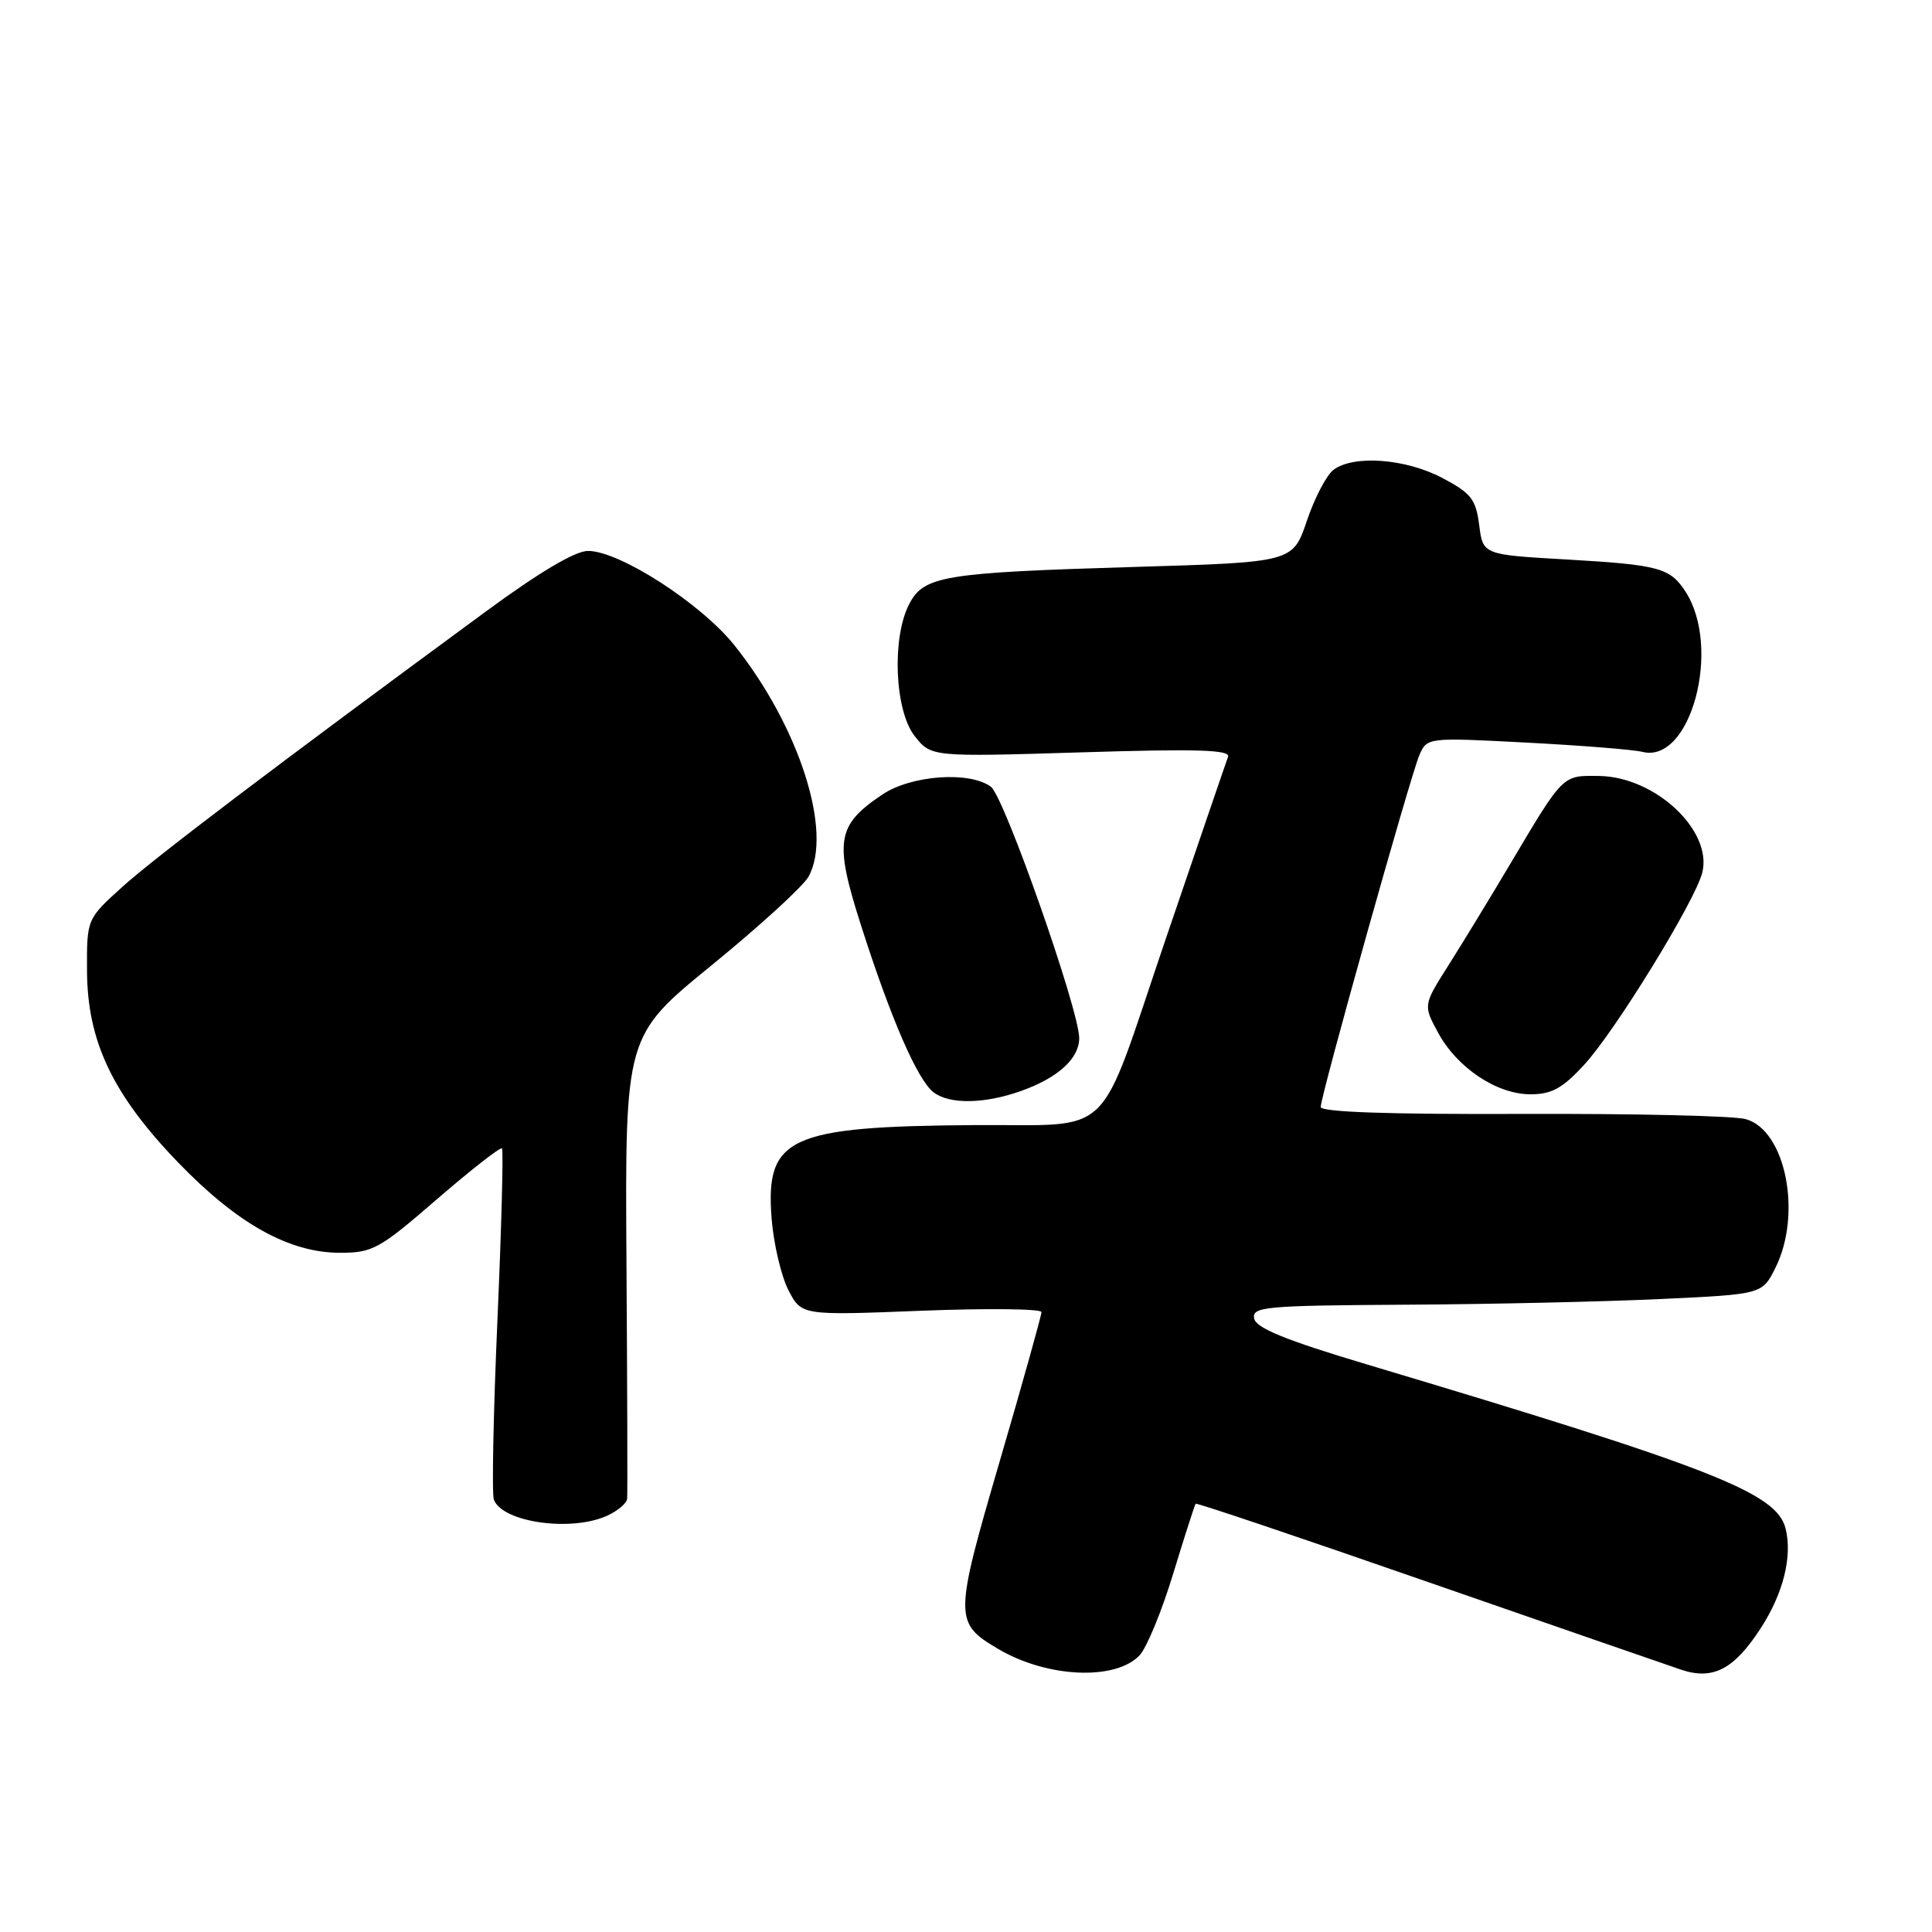 <?xml version="1.0" encoding="UTF-8" standalone="no"?>
<!DOCTYPE svg PUBLIC "-//W3C//DTD SVG 1.1//EN" "http://www.w3.org/Graphics/SVG/1.1/DTD/svg11.dtd" >
<svg xmlns="http://www.w3.org/2000/svg" xmlns:xlink="http://www.w3.org/1999/xlink" version="1.1" viewBox="0 0 256 256">
 <g >
 <path fill="currentColor"
d=" M 151.01 219.33 C 151.95 218.32 153.96 213.45 155.46 208.50 C 156.97 203.55 158.31 199.39 158.43 199.25 C 158.56 199.11 172.35 203.76 189.08 209.58 C 205.81 215.39 220.96 220.64 222.75 221.24 C 226.98 222.66 229.77 221.21 233.31 215.74 C 236.30 211.13 237.52 206.23 236.60 202.54 C 235.41 197.81 227.00 194.51 181.01 180.76 C 170.31 177.56 166.43 175.97 166.18 174.71 C 165.88 173.15 167.58 172.99 186.18 172.88 C 197.35 172.82 212.57 172.48 220.00 172.13 C 233.50 171.50 233.50 171.50 235.25 168.00 C 238.82 160.85 236.61 149.76 231.32 148.29 C 229.77 147.85 216.46 147.55 201.75 147.60 C 184.10 147.67 175.00 147.36 175.00 146.68 C 175.00 145.18 186.85 102.92 188.06 100.10 C 189.09 97.71 189.09 97.71 202.30 98.40 C 209.56 98.78 216.46 99.33 217.64 99.63 C 224.05 101.23 228.17 85.77 223.31 78.35 C 221.27 75.23 219.79 74.84 207.50 74.13 C 196.50 73.50 196.50 73.50 196.00 69.57 C 195.56 66.15 194.94 65.35 191.09 63.32 C 186.24 60.77 179.38 60.25 176.70 62.25 C 175.78 62.94 174.19 65.97 173.17 69.00 C 171.31 74.50 171.31 74.50 150.41 75.12 C 124.94 75.88 122.41 76.30 120.46 80.07 C 118.15 84.55 118.55 94.15 121.19 97.52 C 123.38 100.30 123.38 100.30 143.29 99.69 C 158.69 99.21 163.08 99.35 162.72 100.29 C 162.47 100.95 158.72 111.93 154.38 124.67 C 145.25 151.53 147.92 148.95 129.12 149.08 C 104.46 149.26 101.38 150.69 102.25 161.55 C 102.52 164.87 103.52 169.10 104.47 170.95 C 106.21 174.31 106.21 174.31 122.10 173.68 C 130.85 173.34 138.00 173.42 138.00 173.86 C 138.00 174.30 135.52 183.18 132.48 193.58 C 126.41 214.36 126.41 215.04 132.26 218.49 C 138.74 222.32 147.81 222.73 151.01 219.33 Z  M 80.45 200.84 C 81.85 200.20 83.05 199.19 83.10 198.59 C 83.16 197.99 83.12 183.95 83.01 167.38 C 82.82 137.26 82.82 137.26 94.32 127.88 C 100.65 122.72 106.41 117.45 107.13 116.17 C 110.40 110.29 105.91 96.27 97.31 85.50 C 92.88 79.96 82.09 73.00 77.92 73.00 C 76.21 73.00 71.49 75.80 64.40 81.01 C 36.71 101.35 20.47 113.66 16.17 117.55 C 11.50 121.78 11.50 121.78 11.53 128.64 C 11.57 137.99 14.93 145.05 23.63 154.06 C 31.45 162.16 38.33 166.00 45.05 166.00 C 49.38 166.00 50.27 165.51 57.91 158.89 C 62.43 154.99 66.30 151.96 66.51 152.17 C 66.72 152.38 66.45 162.64 65.91 174.97 C 65.37 187.30 65.16 197.98 65.44 198.72 C 66.60 201.73 75.68 203.01 80.45 200.84 Z  M 135.32 144.55 C 140.20 142.81 143.00 140.26 143.00 137.56 C 143.00 133.84 133.07 105.56 131.30 104.25 C 128.47 102.15 120.73 102.71 116.90 105.29 C 110.84 109.36 110.51 111.45 114.11 122.68 C 118.07 135.06 121.59 143.14 123.72 144.75 C 125.85 146.36 130.48 146.28 135.32 144.55 Z  M 209.91 141.09 C 214.01 136.65 224.61 119.40 225.56 115.63 C 226.95 110.06 219.33 102.92 211.88 102.82 C 206.99 102.75 207.20 102.55 200.10 114.50 C 197.49 118.90 193.83 124.90 191.97 127.84 C 188.58 133.19 188.58 133.19 190.54 136.81 C 193.07 141.49 198.32 145.00 202.80 145.00 C 205.60 145.00 207.04 144.21 209.91 141.09 Z "/>
</g>
</svg>